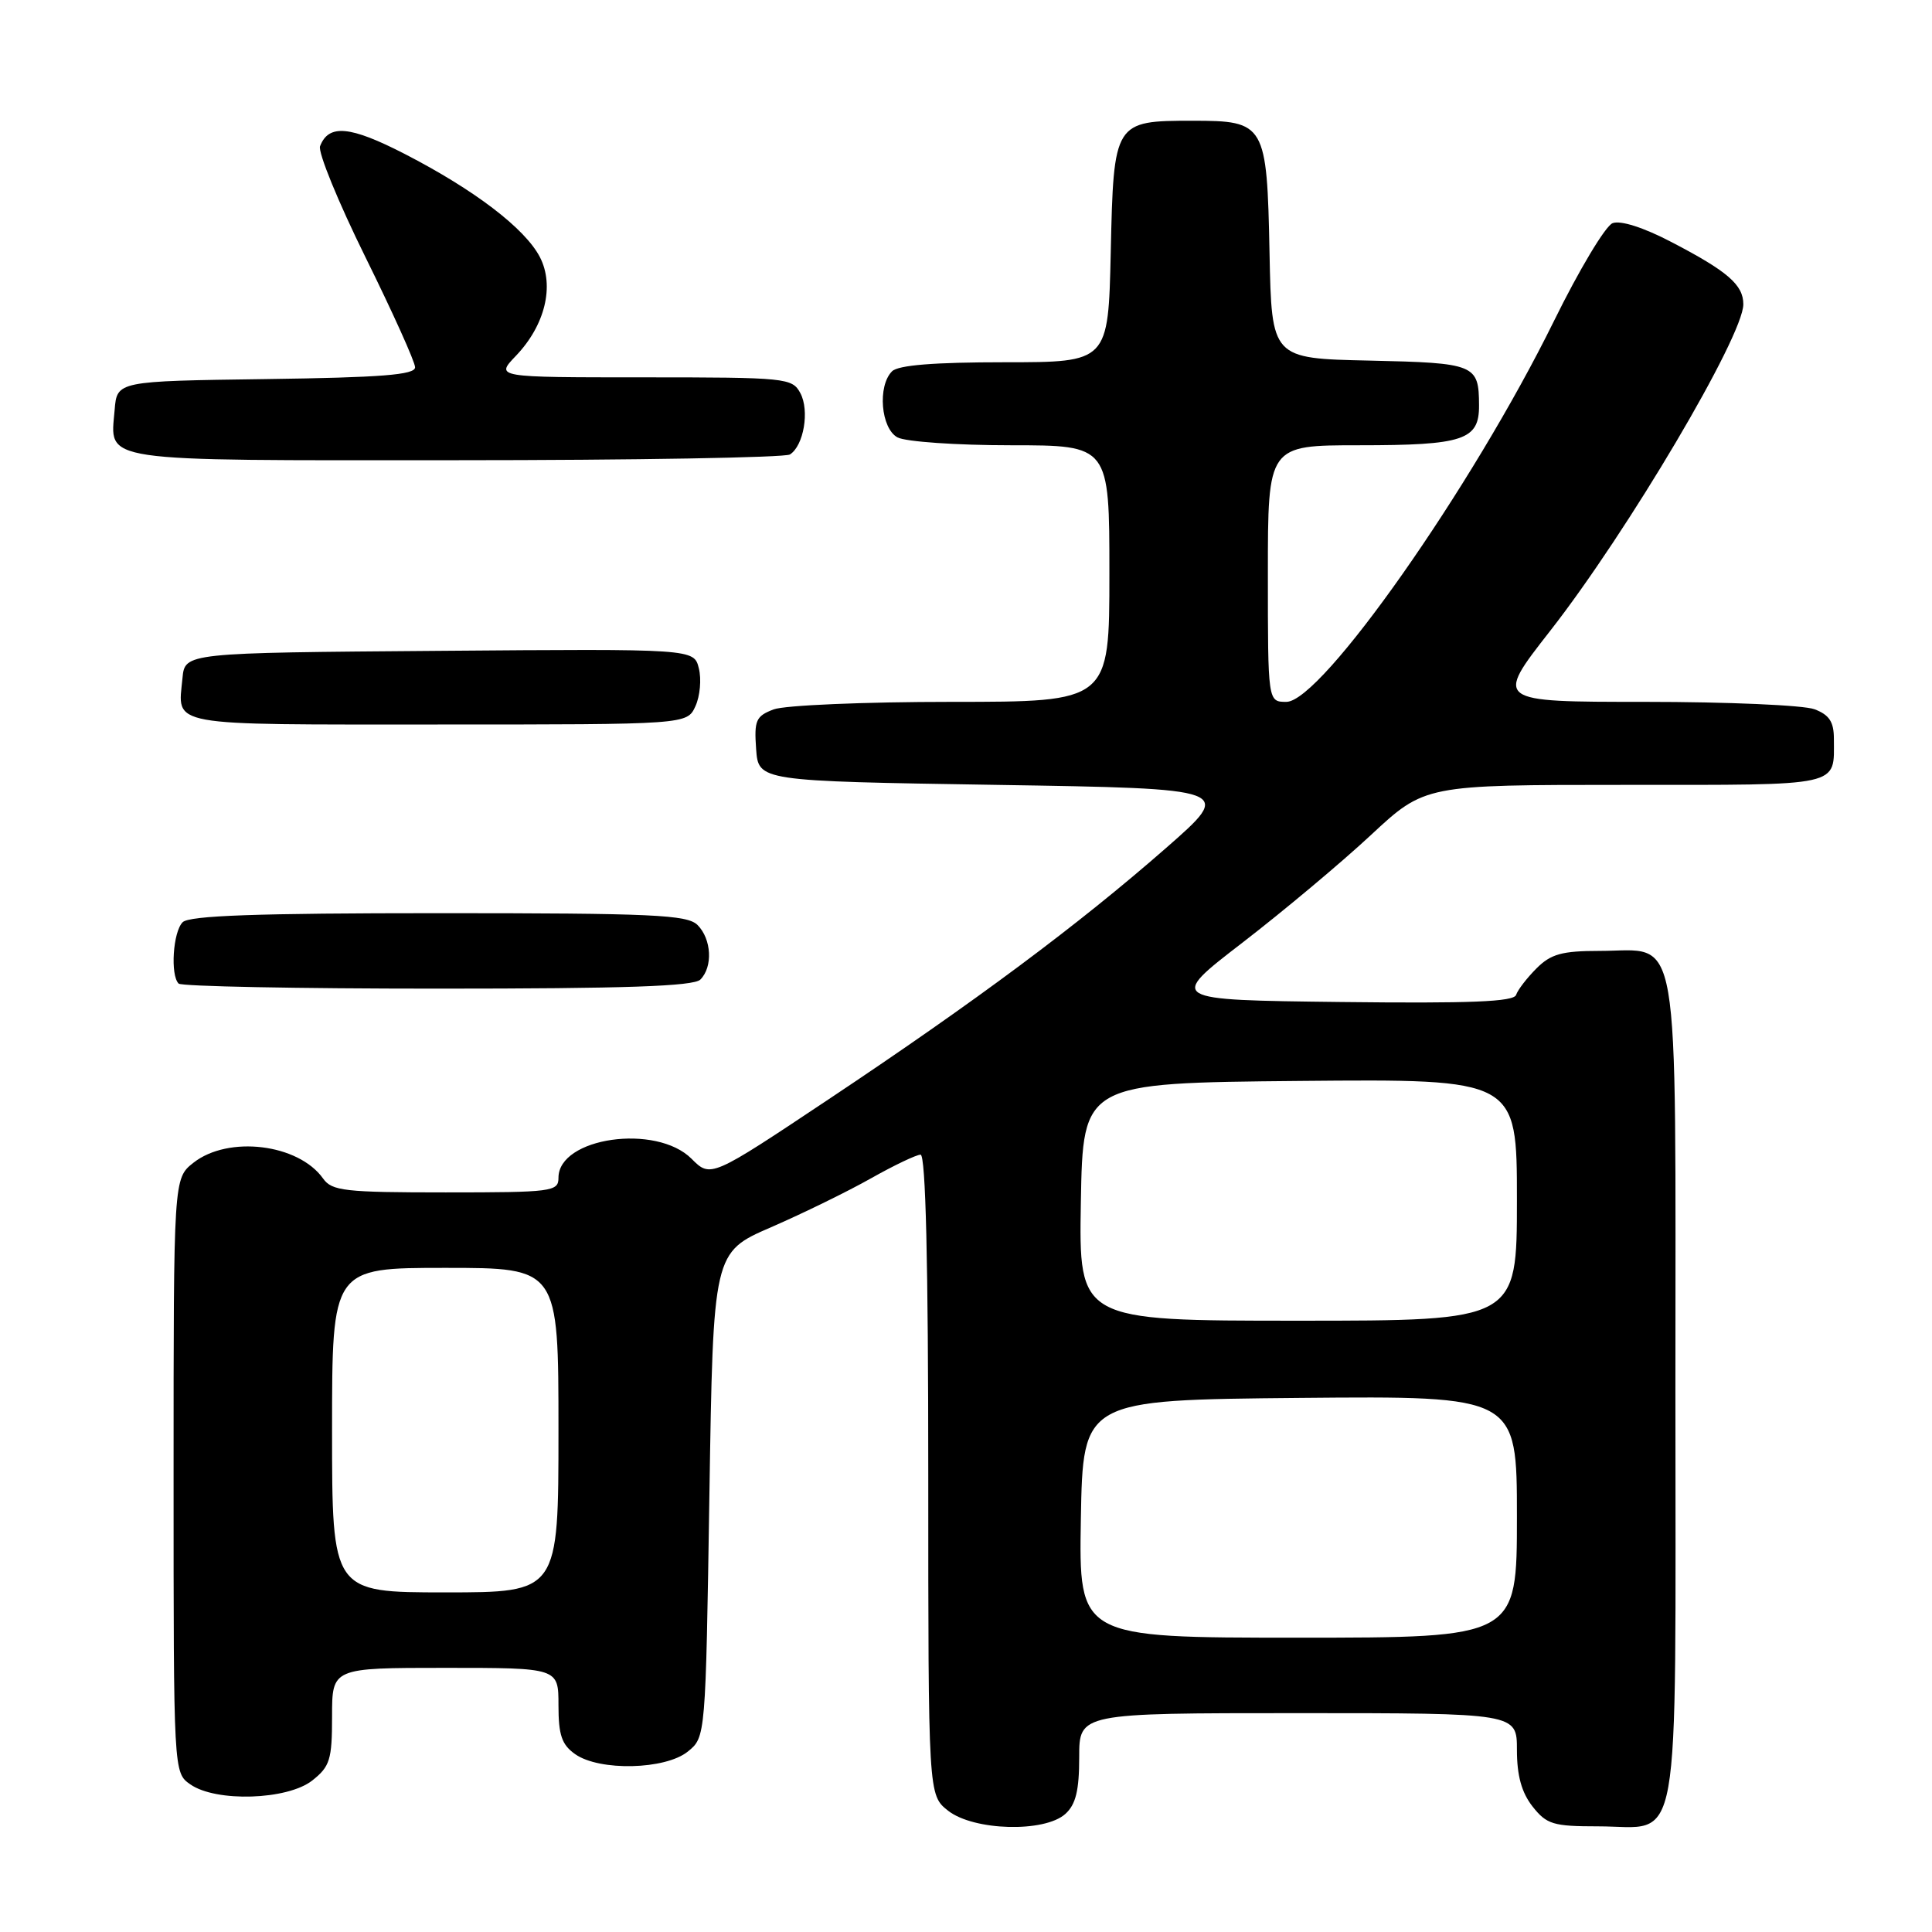 <?xml version="1.0" encoding="UTF-8" standalone="no"?>
<!DOCTYPE svg PUBLIC "-//W3C//DTD SVG 1.1//EN" "http://www.w3.org/Graphics/SVG/1.1/DTD/svg11.dtd" >
<svg xmlns="http://www.w3.org/2000/svg" xmlns:xlink="http://www.w3.org/1999/xlink" version="1.1" viewBox="0 0 256 256">
 <g >
 <path fill="currentColor"
d=" M 141.17 240.35 C 142.55 239.10 143.00 237.24 143.00 232.85 C 143.00 227.00 143.00 227.00 172.00 227.00 C 201.00 227.00 201.00 227.00 201.00 231.87 C 201.00 235.27 201.62 237.52 203.07 239.37 C 204.94 241.74 205.81 242.00 211.74 242.00 C 222.92 242.00 222.00 247.20 222.00 184.35 C 222.00 121.31 222.81 126.00 211.95 126.00 C 206.97 126.00 205.50 126.41 203.60 128.31 C 202.33 129.58 201.11 131.16 200.89 131.83 C 200.59 132.74 194.85 132.97 177.63 132.77 C 154.77 132.50 154.77 132.50 164.64 124.90 C 170.06 120.72 177.72 114.31 181.65 110.65 C 188.80 104.00 188.80 104.00 215.29 104.00 C 244.35 104.00 243.00 104.30 243.00 97.89 C 243.00 95.65 242.39 94.72 240.43 93.98 C 239.02 93.44 228.91 93.00 217.96 93.00 C 198.05 93.00 198.05 93.00 205.40 83.60 C 215.68 70.45 231.00 44.55 231.00 40.32 C 231.00 37.74 228.93 35.95 221.45 32.06 C 217.78 30.14 214.73 29.17 213.68 29.57 C 212.73 29.93 209.24 35.76 205.91 42.53 C 195.03 64.64 175.10 93.00 170.45 93.00 C 168.00 93.00 168.00 93.00 168.00 76.00 C 168.00 59.00 168.00 59.00 180.07 59.00 C 193.93 59.00 196.01 58.31 195.98 53.71 C 195.96 48.28 195.48 48.09 181.46 47.78 C 168.50 47.50 168.50 47.50 168.22 33.55 C 167.88 16.38 167.65 16.00 158.04 16.00 C 147.63 16.00 147.56 16.10 147.18 33.42 C 146.85 48.00 146.85 48.00 133.13 48.00 C 123.78 48.00 119.02 48.38 118.20 49.20 C 116.25 51.15 116.72 56.78 118.93 57.96 C 120.00 58.53 126.75 59.00 133.93 59.00 C 147.00 59.00 147.00 59.00 147.00 76.00 C 147.00 93.00 147.00 93.00 126.07 93.00 C 114.55 93.00 103.95 93.45 102.51 94.00 C 100.16 94.89 99.92 95.45 100.19 99.25 C 100.50 103.50 100.50 103.50 132.00 104.00 C 163.49 104.50 163.49 104.50 154.50 112.37 C 142.85 122.57 129.29 132.67 109.83 145.64 C 94.17 156.08 94.17 156.08 91.63 153.54 C 86.95 148.86 74.00 150.71 74.00 156.06 C 74.00 157.89 73.19 158.00 59.06 158.00 C 45.68 158.00 43.98 157.81 42.81 156.16 C 39.54 151.56 30.26 150.43 25.63 154.07 C 23.00 156.15 23.00 156.15 23.00 195.52 C 23.00 234.89 23.00 234.89 25.22 236.44 C 28.62 238.82 38.07 238.52 41.37 235.93 C 43.72 234.07 44.00 233.18 44.00 227.43 C 44.00 221.00 44.00 221.00 59.00 221.00 C 74.00 221.00 74.00 221.00 74.00 225.94 C 74.00 229.92 74.44 231.19 76.22 232.44 C 79.45 234.71 88.16 234.50 91.14 232.09 C 93.50 230.18 93.50 230.18 94.00 198.06 C 94.50 165.94 94.50 165.94 102.18 162.61 C 106.41 160.77 112.36 157.86 115.42 156.13 C 118.47 154.41 121.43 153.00 121.98 153.00 C 122.66 153.00 123.00 167.39 123.00 195.43 C 123.00 237.85 123.00 237.85 125.63 239.93 C 129.02 242.59 138.41 242.85 141.17 240.35 Z  M 92.80 129.80 C 94.48 128.12 94.29 124.44 92.43 122.57 C 91.06 121.21 86.55 121.00 58.13 121.00 C 34.01 121.00 25.08 121.32 24.20 122.20 C 22.92 123.48 22.55 129.21 23.67 130.33 C 24.03 130.70 39.47 131.00 57.97 131.00 C 82.79 131.00 91.91 130.69 92.80 129.80 Z  M 92.15 93.57 C 92.76 92.24 92.96 89.98 92.60 88.56 C 91.96 85.97 91.96 85.97 58.23 86.24 C 24.50 86.50 24.50 86.50 24.18 89.85 C 23.56 96.33 21.74 96.00 57.99 96.00 C 91.04 96.00 91.04 96.00 92.15 93.57 Z  M 104.67 60.22 C 106.50 59.06 107.29 54.41 106.05 52.09 C 104.97 50.08 104.20 50.00 85.28 50.00 C 65.63 50.00 65.63 50.00 68.35 47.16 C 72.23 43.11 73.50 37.87 71.54 34.07 C 69.57 30.27 62.89 25.17 53.63 20.40 C 46.38 16.67 43.55 16.41 42.41 19.37 C 42.11 20.16 44.82 26.78 48.43 34.09 C 52.04 41.40 55.00 47.96 55.00 48.67 C 55.00 49.67 50.54 50.02 35.25 50.23 C 15.50 50.50 15.50 50.50 15.19 54.32 C 14.61 61.31 12.50 61.00 60.37 60.98 C 84.09 60.98 104.03 60.63 104.67 60.22 Z  M 143.22 201.25 C 143.50 185.50 143.50 185.50 172.25 185.23 C 201.00 184.97 201.00 184.97 201.00 200.98 C 201.00 217.00 201.00 217.00 171.97 217.00 C 142.95 217.00 142.95 217.00 143.22 201.25 Z  M 44.00 189.50 C 44.00 168.00 44.00 168.00 59.00 168.00 C 74.00 168.00 74.00 168.00 74.00 189.50 C 74.00 211.00 74.00 211.00 59.00 211.00 C 44.00 211.00 44.00 211.00 44.00 189.50 Z  M 143.22 159.25 C 143.50 143.50 143.50 143.50 172.25 143.23 C 201.00 142.97 201.00 142.97 201.00 158.98 C 201.00 175.00 201.00 175.00 171.97 175.00 C 142.95 175.00 142.95 175.00 143.22 159.25 Z "/>
</g>
</svg>